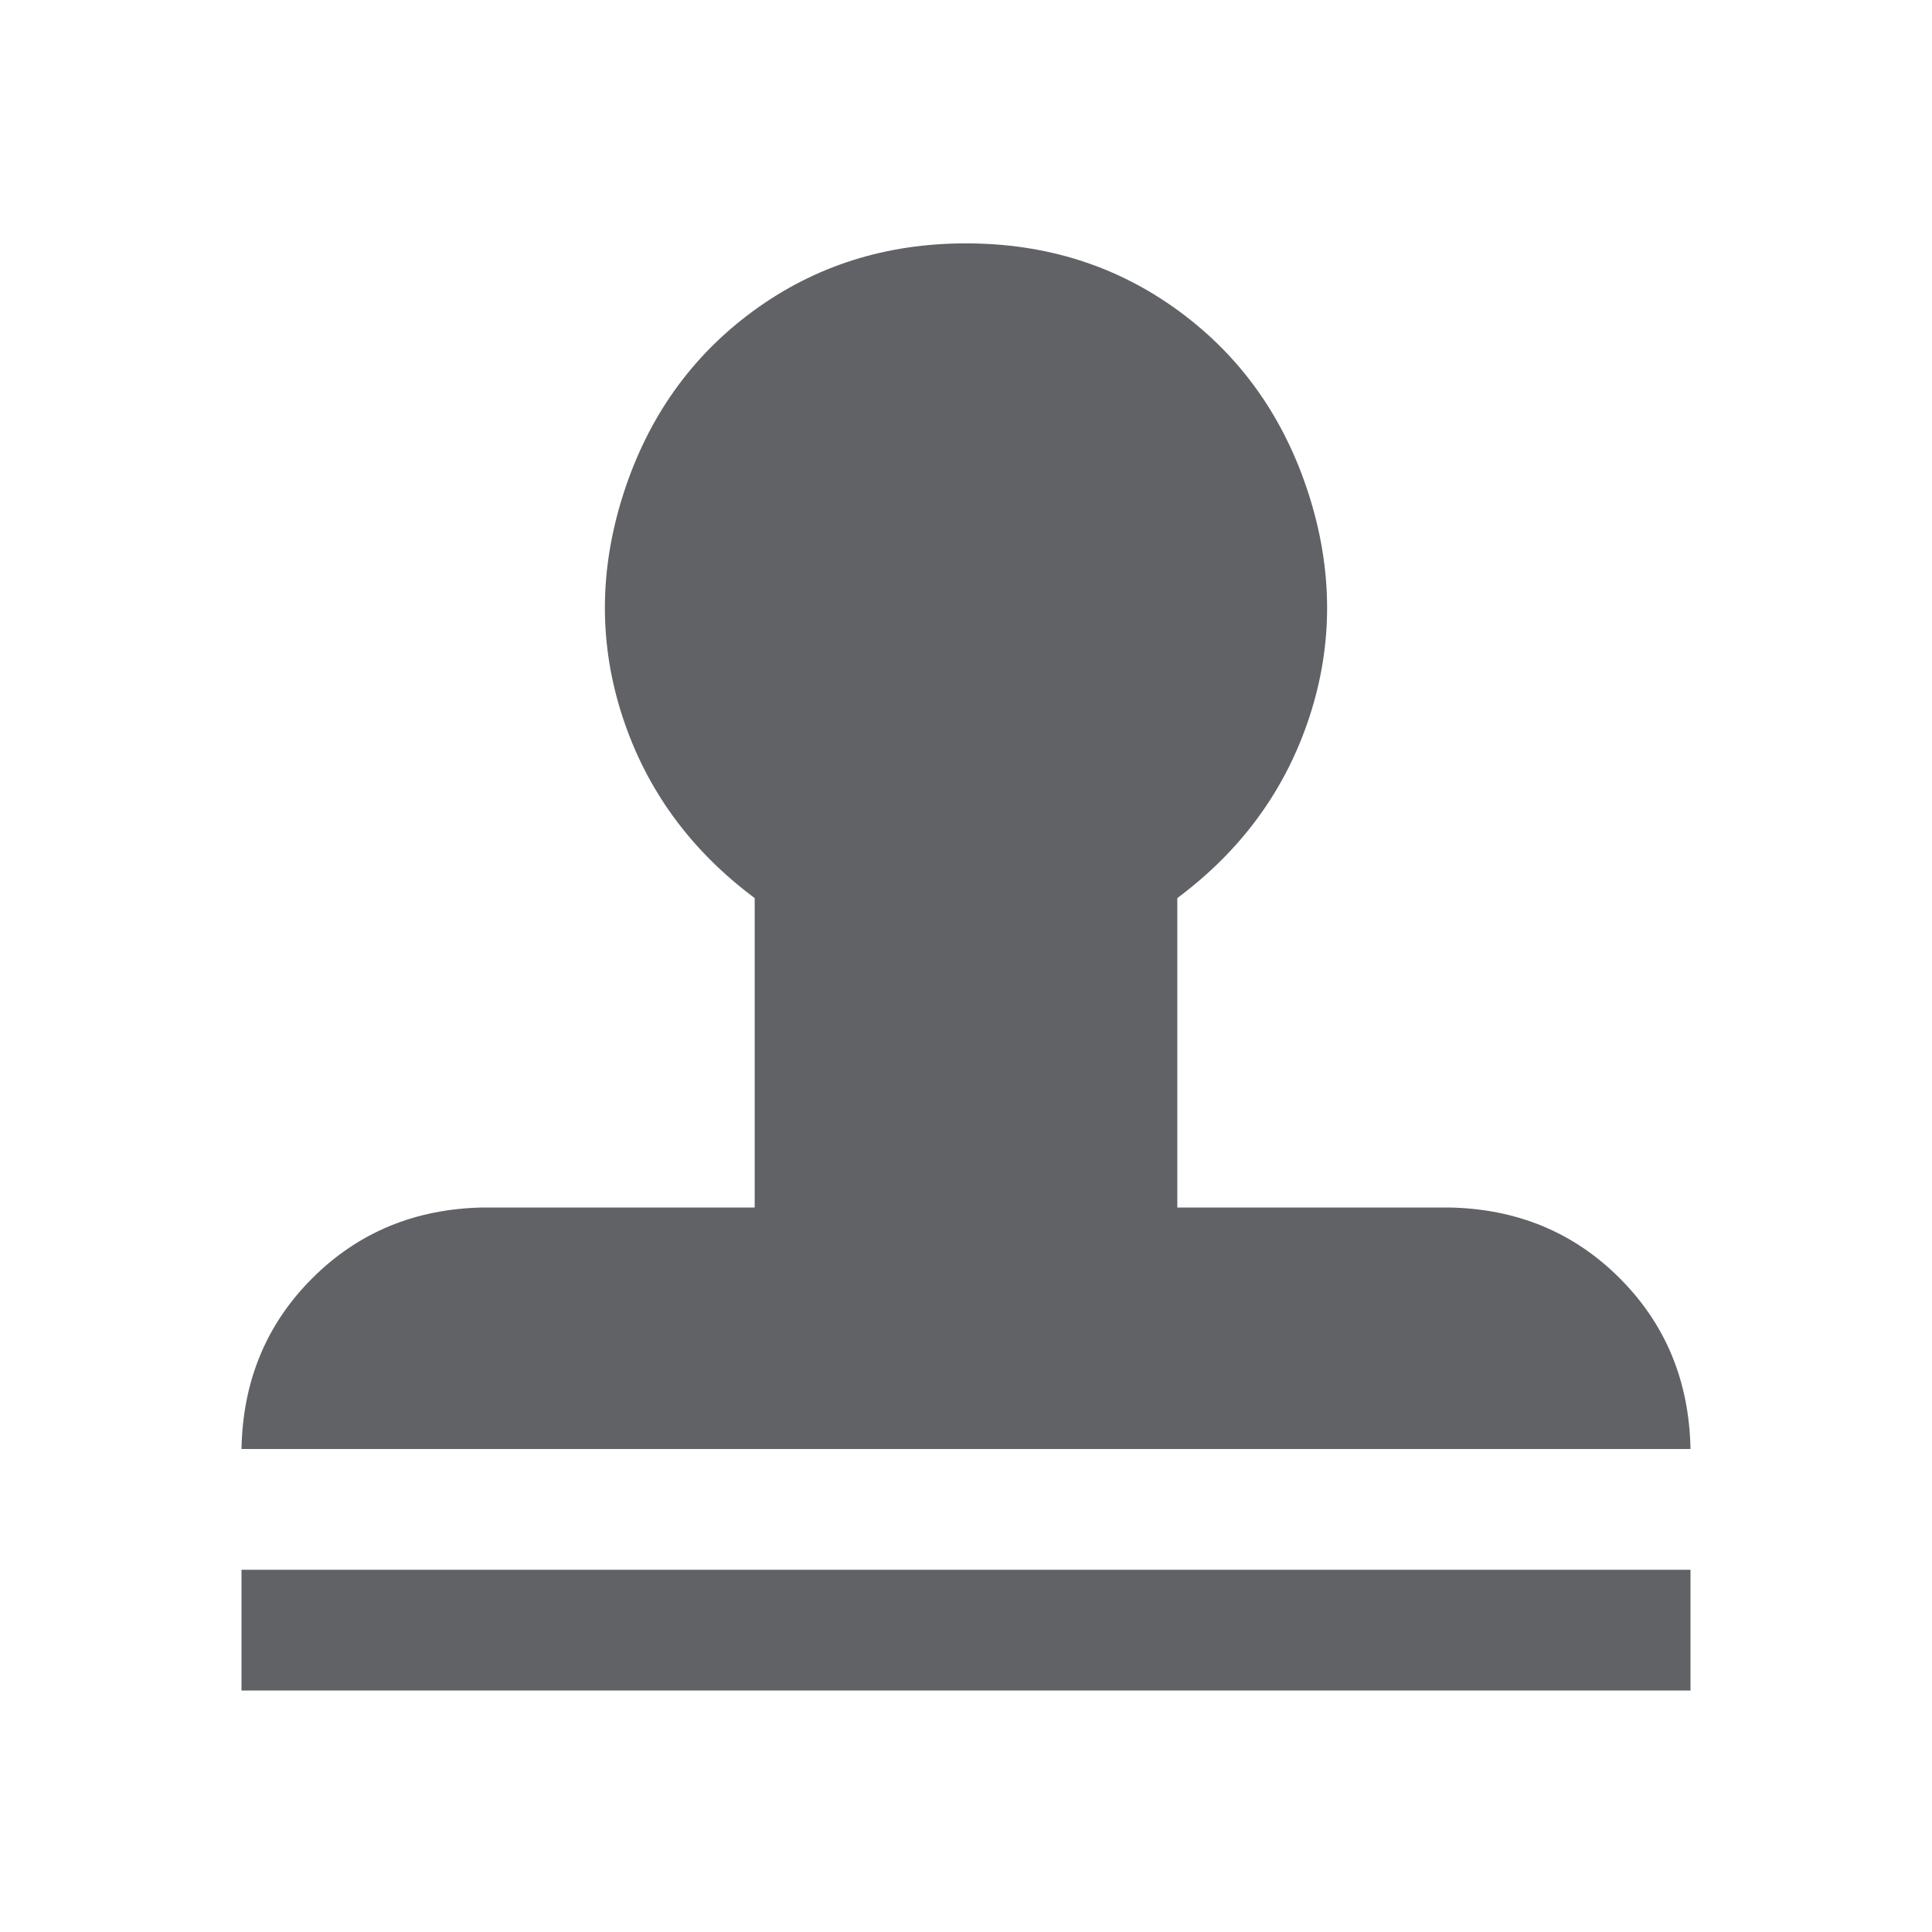<?xml version="1.0" standalone="no"?><!DOCTYPE svg PUBLIC "-//W3C//DTD SVG 1.1//EN" "http://www.w3.org/Graphics/SVG/1.1/DTD/svg11.dtd"><svg class="icon" width="1000px" height="1000.00px" viewBox="0 0 1024 1024" version="1.1" xmlns="http://www.w3.org/2000/svg"><path fill="#606266" d="M624 476V640H768q54.016 0.992 90.496 37.504T896 768H128q0.992-54.016 37.504-90.496T256 640h144v-164q-51.008-38.016-70.016-96t0.512-118.496 68.512-96.512T512 128.992t112.992 36 68.512 96.512 0.512 118.496-70.016 96zM128 896v-64h768v64H128z" /></svg>
